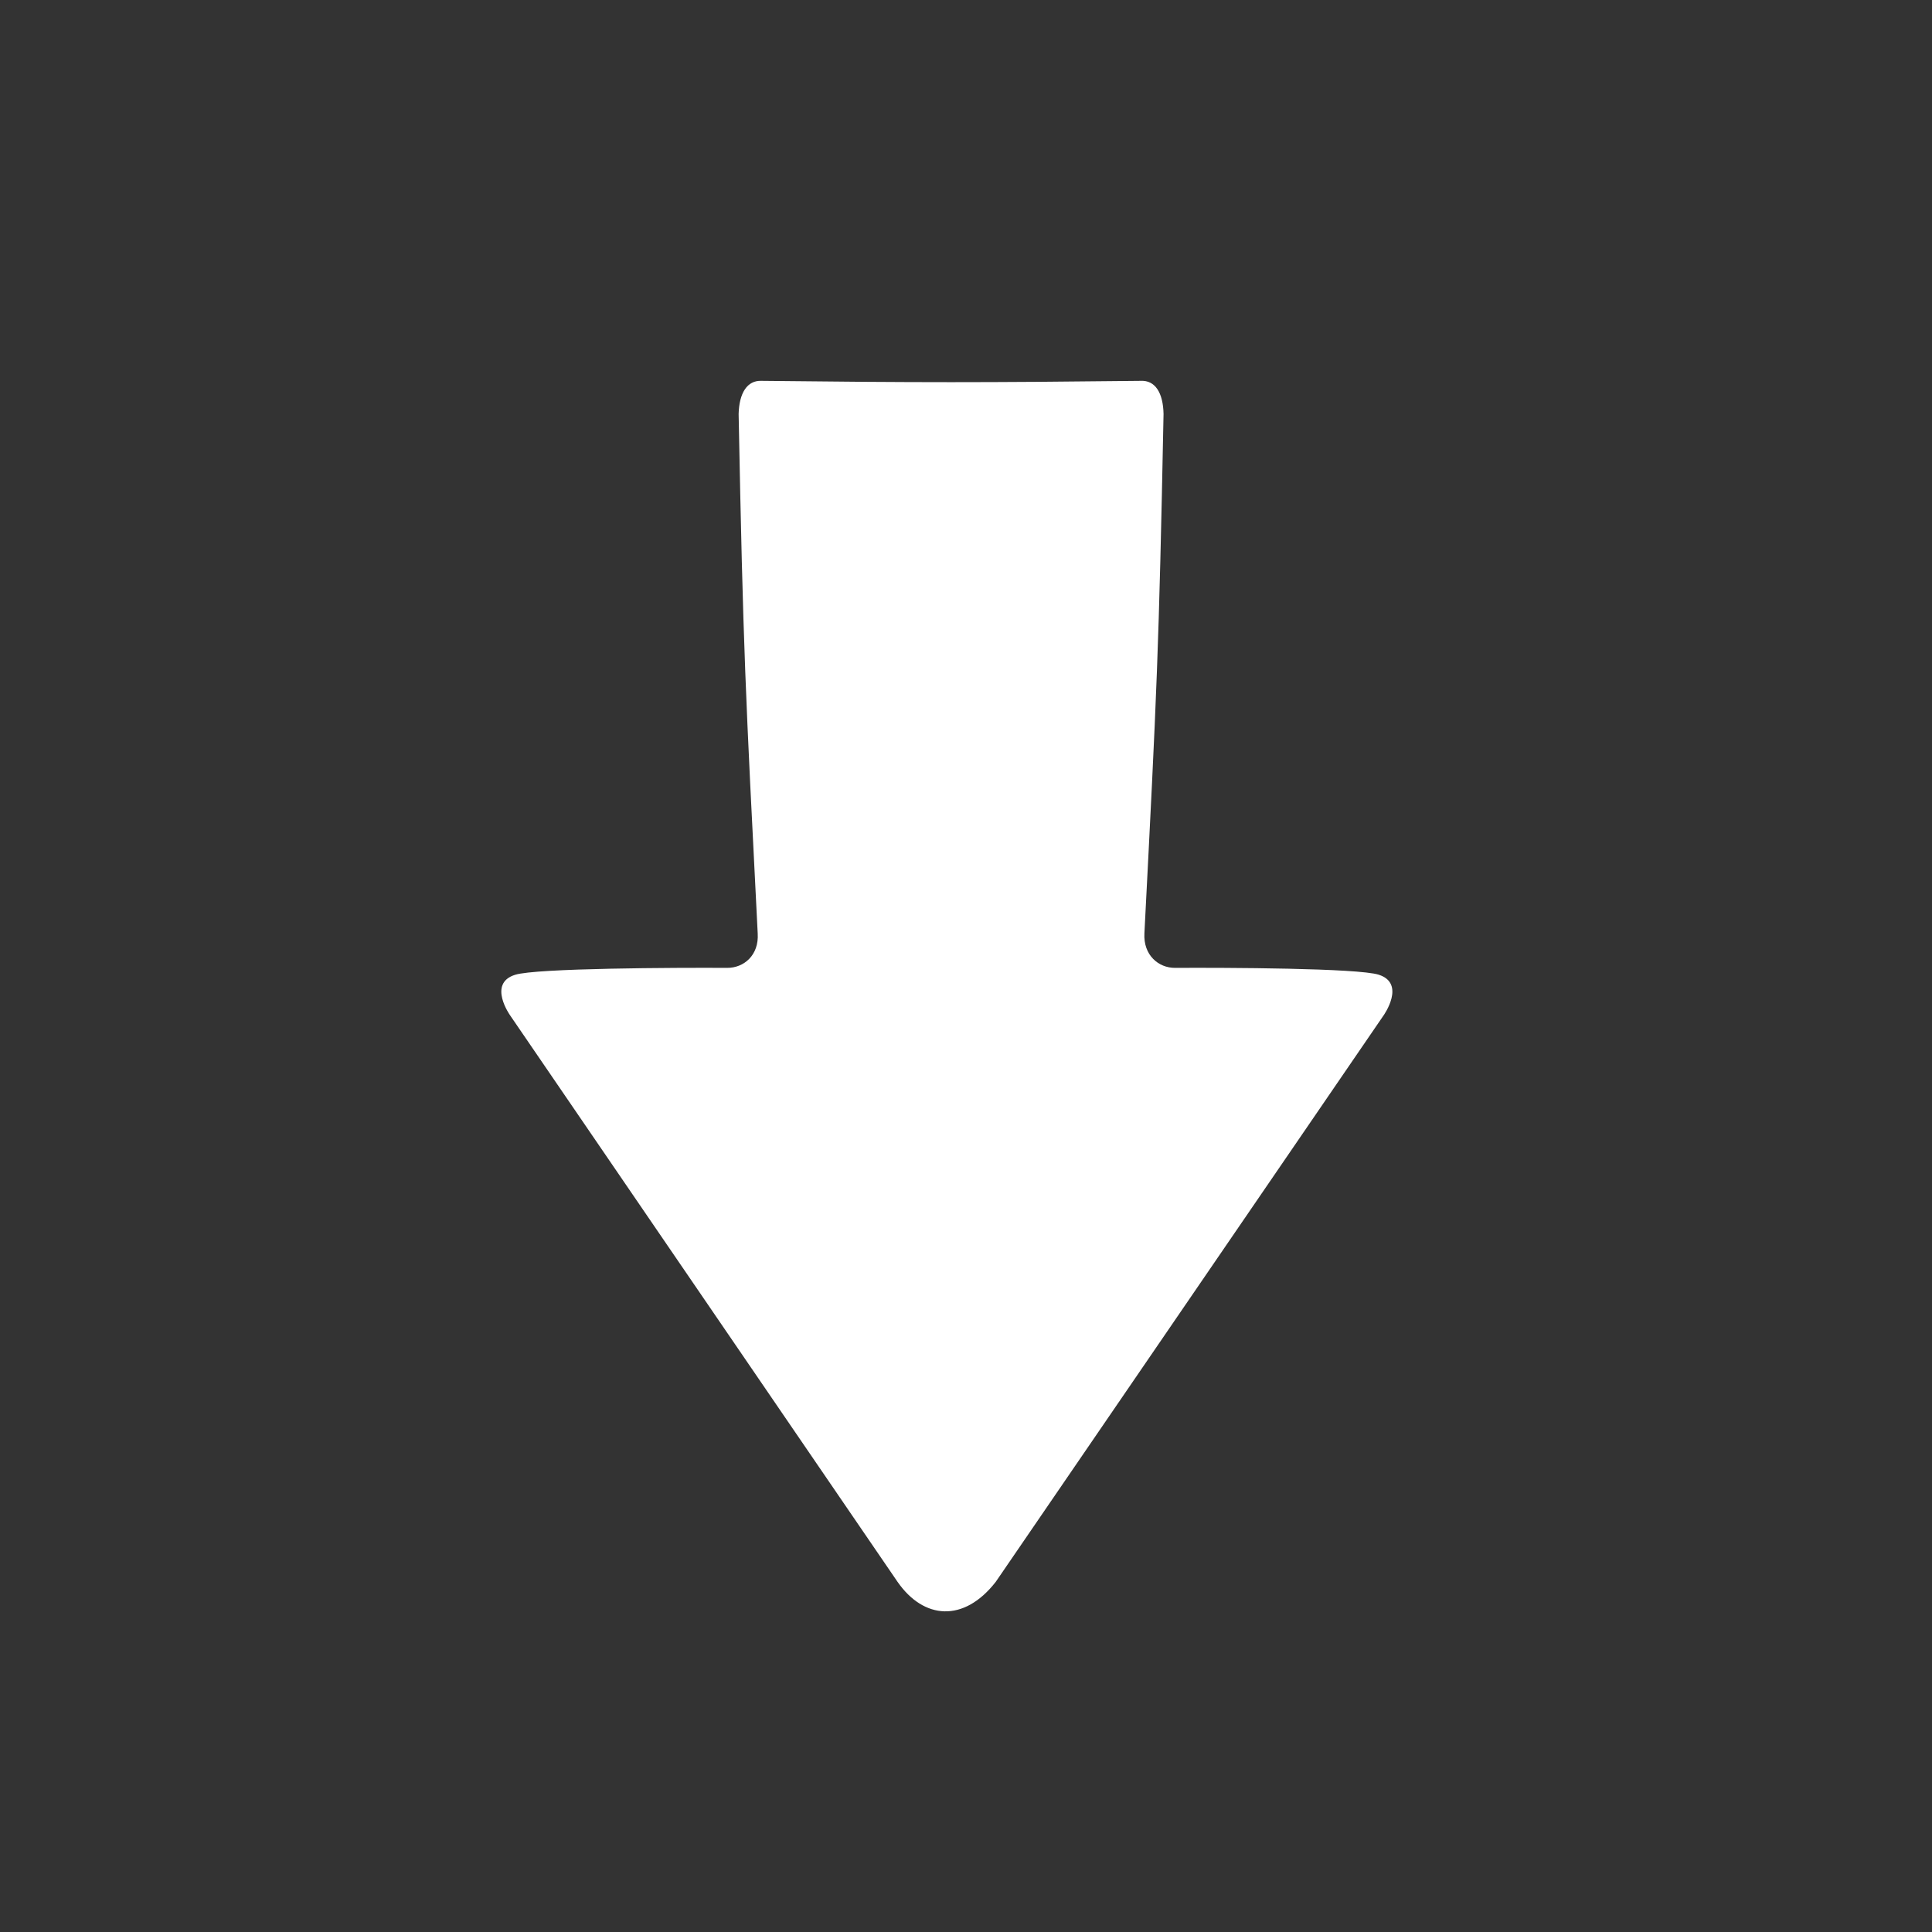 <?xml version="1.0" encoding="UTF-8" standalone="no"?>
<!-- Generator: Adobe Illustrator 14.0.0, SVG Export Plug-In . SVG Version: 6.00 Build 43363)  -->

<svg
   xmlns:dc="http://purl.org/dc/elements/1.1/"
   xmlns:cc="http://creativecommons.org/ns#"
   xmlns:rdf="http://www.w3.org/1999/02/22-rdf-syntax-ns#"
   xmlns:svg="http://www.w3.org/2000/svg"
   xmlns="http://www.w3.org/2000/svg"
   xmlns:sodipodi="http://sodipodi.sourceforge.net/DTD/sodipodi-0.dtd"
   xmlns:inkscape="http://www.inkscape.org/namespaces/inkscape"
   version="1.1"
   id="download"
   x="0px"
   y="0px"
   width="32px"
   height="32px"
   viewBox="0 0 32 32"
   enable-background="new 0 0 32 32"
   xml:space="preserve"
   inkscape:version="0.48.0 r9654"
   sodipodi:docname="download.svg"><rect x="0" y="0" width="32" height="32" fill="#333333" stroke="none"/><defs
   id="defs3089" /><sodipodi:namedview
   pagecolor="#ffffff"
   bordercolor="#666666"
   borderopacity="1"
   objecttolerance="10"
   gridtolerance="10"
   guidetolerance="10"
   inkscape:pageopacity="0"
   inkscape:pageshadow="2"
   inkscape:window-width="640"
   inkscape:window-height="480"
   id="namedview3087"
   showgrid="false"
   inkscape:zoom="8.0625"
   inkscape:cx="16"
   inkscape:cy="16"
   inkscape:window-x="0"
   inkscape:window-y="0"
   inkscape:window-maximized="0"
   inkscape:current-layer="download" />
<path
   d="m 16.493,26.2 6.425,-9.384 c 0,0 0.374,-0.527 -0.083,-0.672 -0.344,-0.109 -2.535,-0.118 -3.371,-0.113 -0.276,0.002 -0.529,-0.212 -0.509,-0.572 0.208,-4.034 0.239,-4.675 0.317,-8.602 -0.007,-0.352 -0.139,-0.561 -0.377,-0.549 -2.559,0.029 -3.721,0.029 -6.282,0 -0.236,-0.01 -0.37,0.199 -0.379,0.55 0.076,3.927 0.111,4.567 0.316,8.603 0.023,0.36 -0.229,0.572 -0.507,0.57 -0.833,-0.005 -3.17,0.004 -3.512,0.115 -0.458,0.143 -0.083,0.67 -0.083,0.67 l 6.418,9.384 c 0.433,0.623 1.097,0.68 1.627,0 z"
   id="path3085"
   style="fill:#ffffff"
   inkscape:connector-curvature="0" />
</svg>
